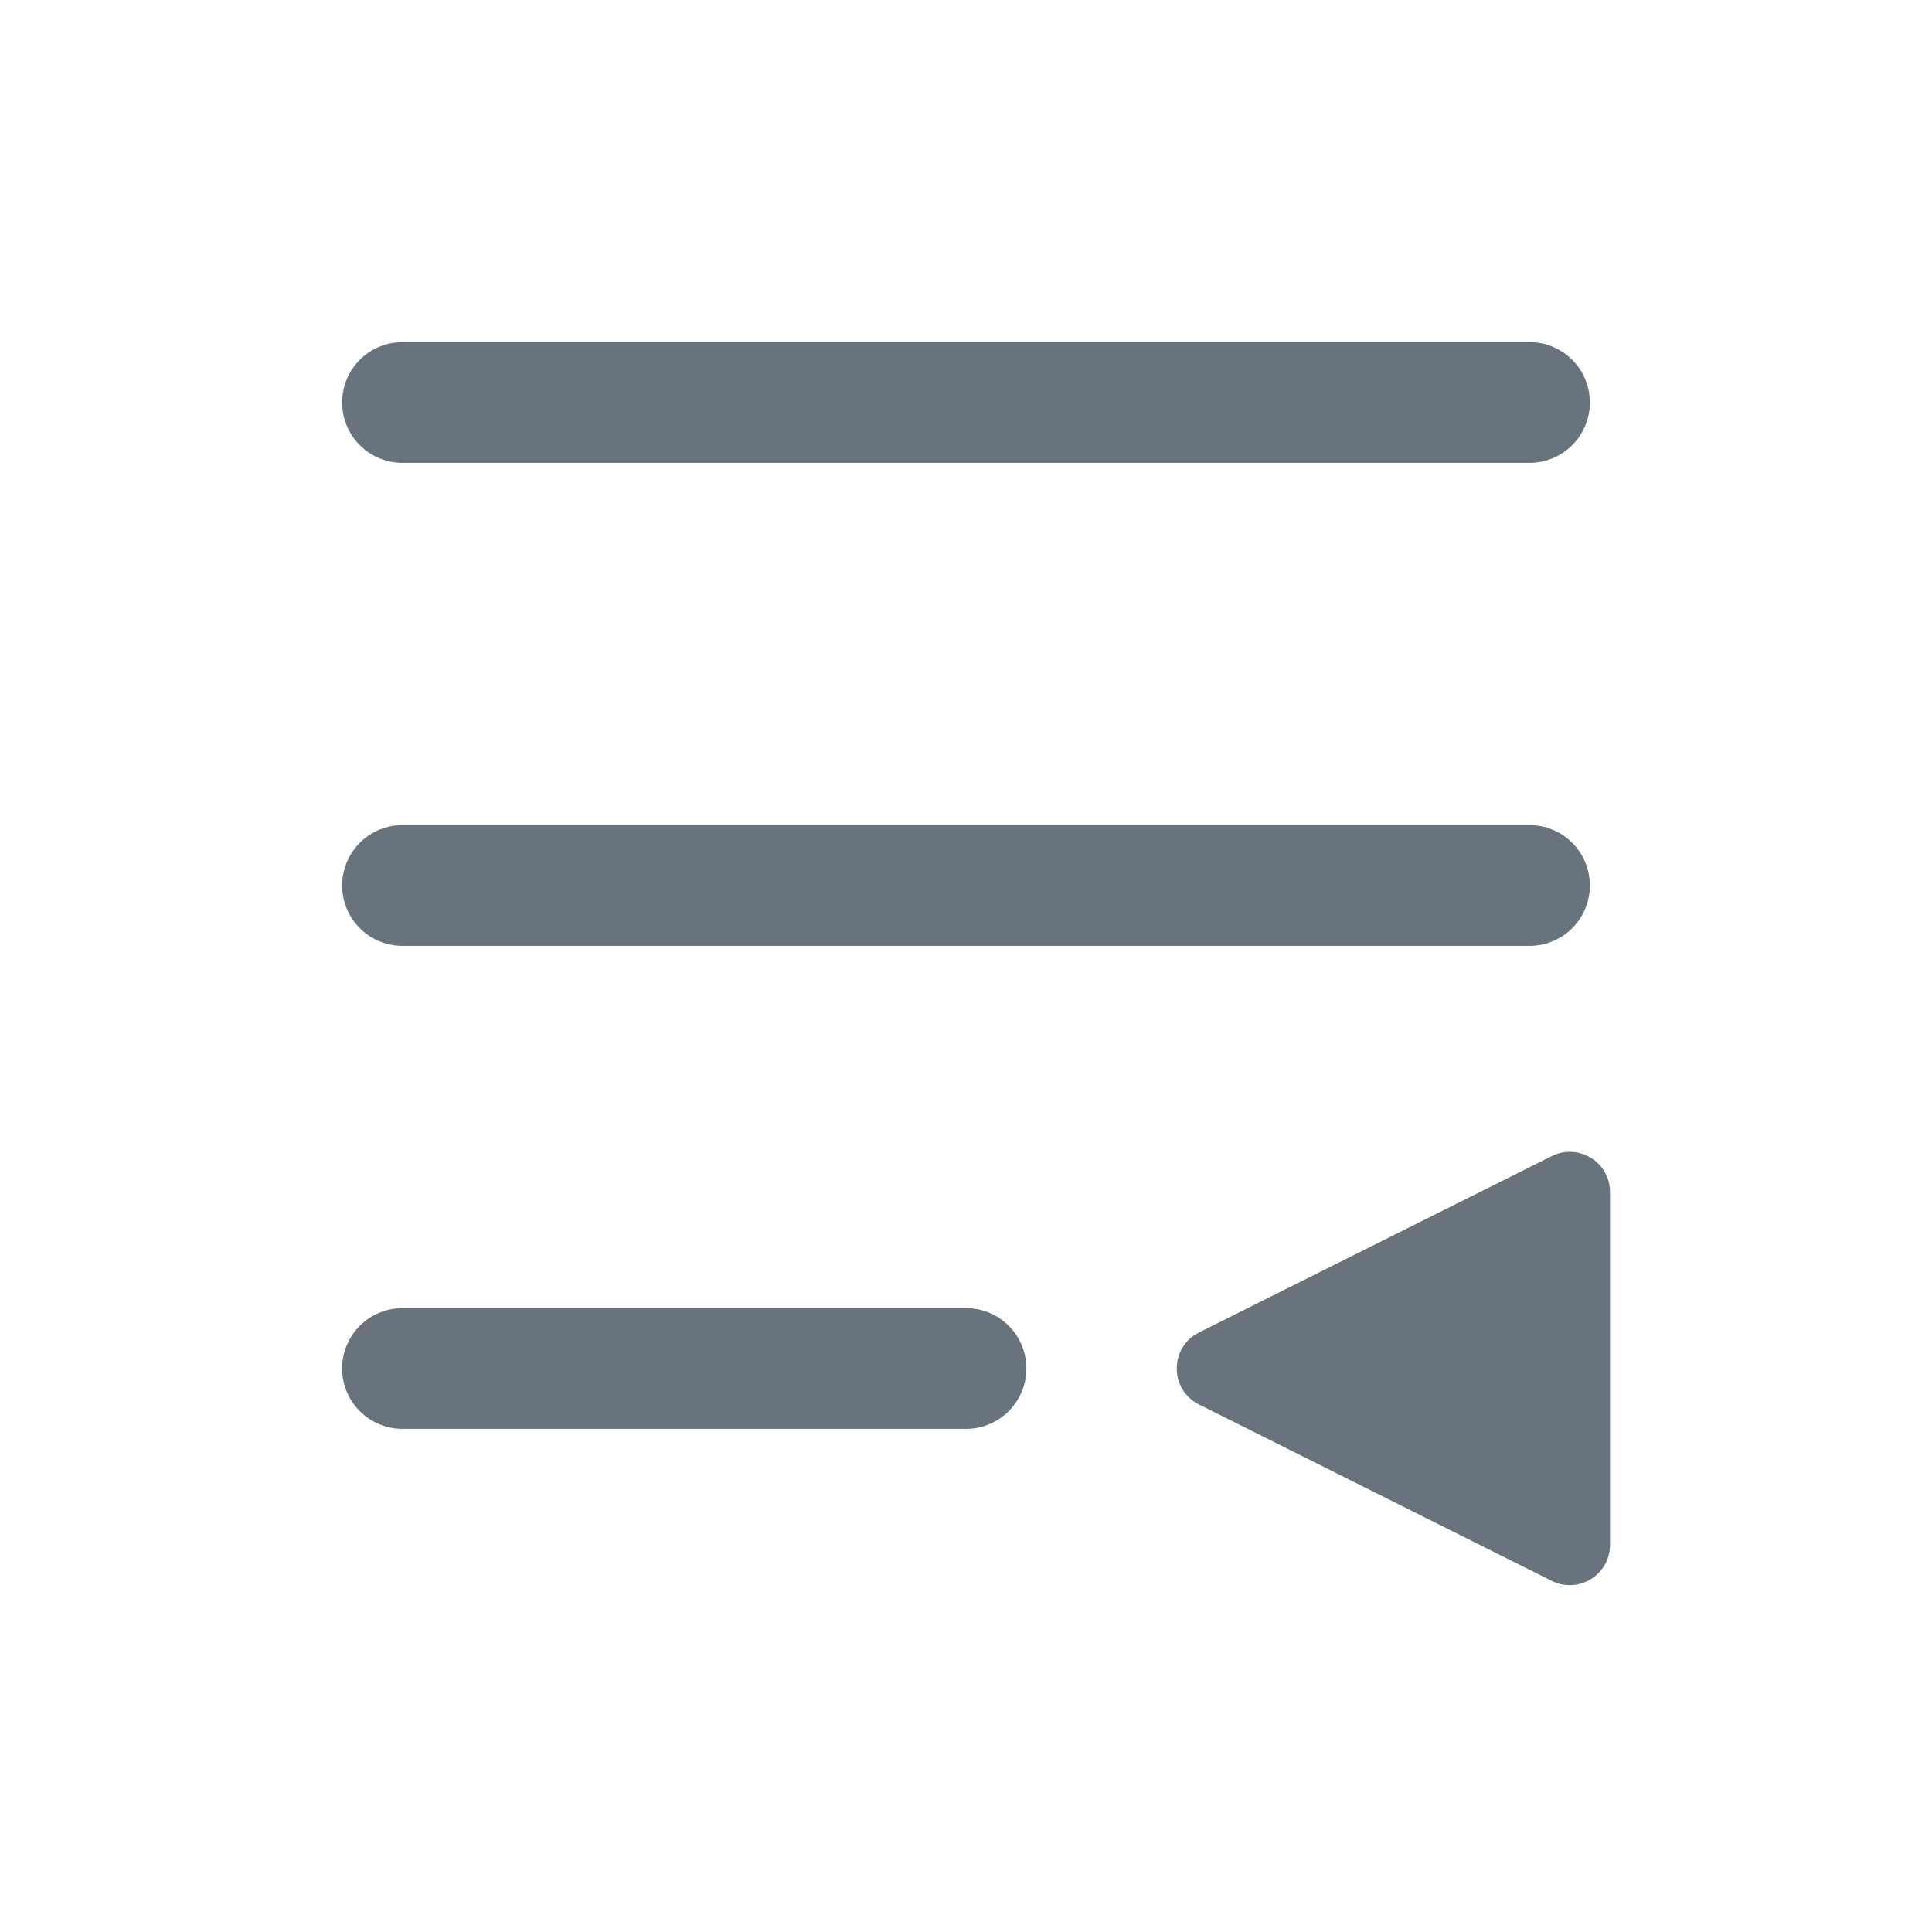 <svg xmlns="http://www.w3.org/2000/svg" width="24" height="24" fill="none" viewBox="0 0 24 24"><g clip-path="url(#clip0_6904_65)"><path stroke="#68737D" stroke-linecap="round" stroke-linejoin="round" stroke-width="1.5" d="M5 5H19"/><path stroke="#68737D" stroke-linecap="round" stroke-linejoin="round" stroke-width="1.5" d="M5 11H19"/><path stroke="#68737D" stroke-linecap="round" stroke-linejoin="round" stroke-width="1.5" d="M5 17L12 17"/><path fill="#68737D" d="M14.894 16.553L19.276 14.362C19.609 14.196 20 14.437 20 14.809V19.191C20 19.563 19.609 19.804 19.276 19.638L14.894 17.447C14.526 17.263 14.526 16.737 14.894 16.553Z"/></g><defs><clipPath id="clip0_6904_65"><rect width="24" height="24" fill="#fff"/></clipPath></defs></svg>